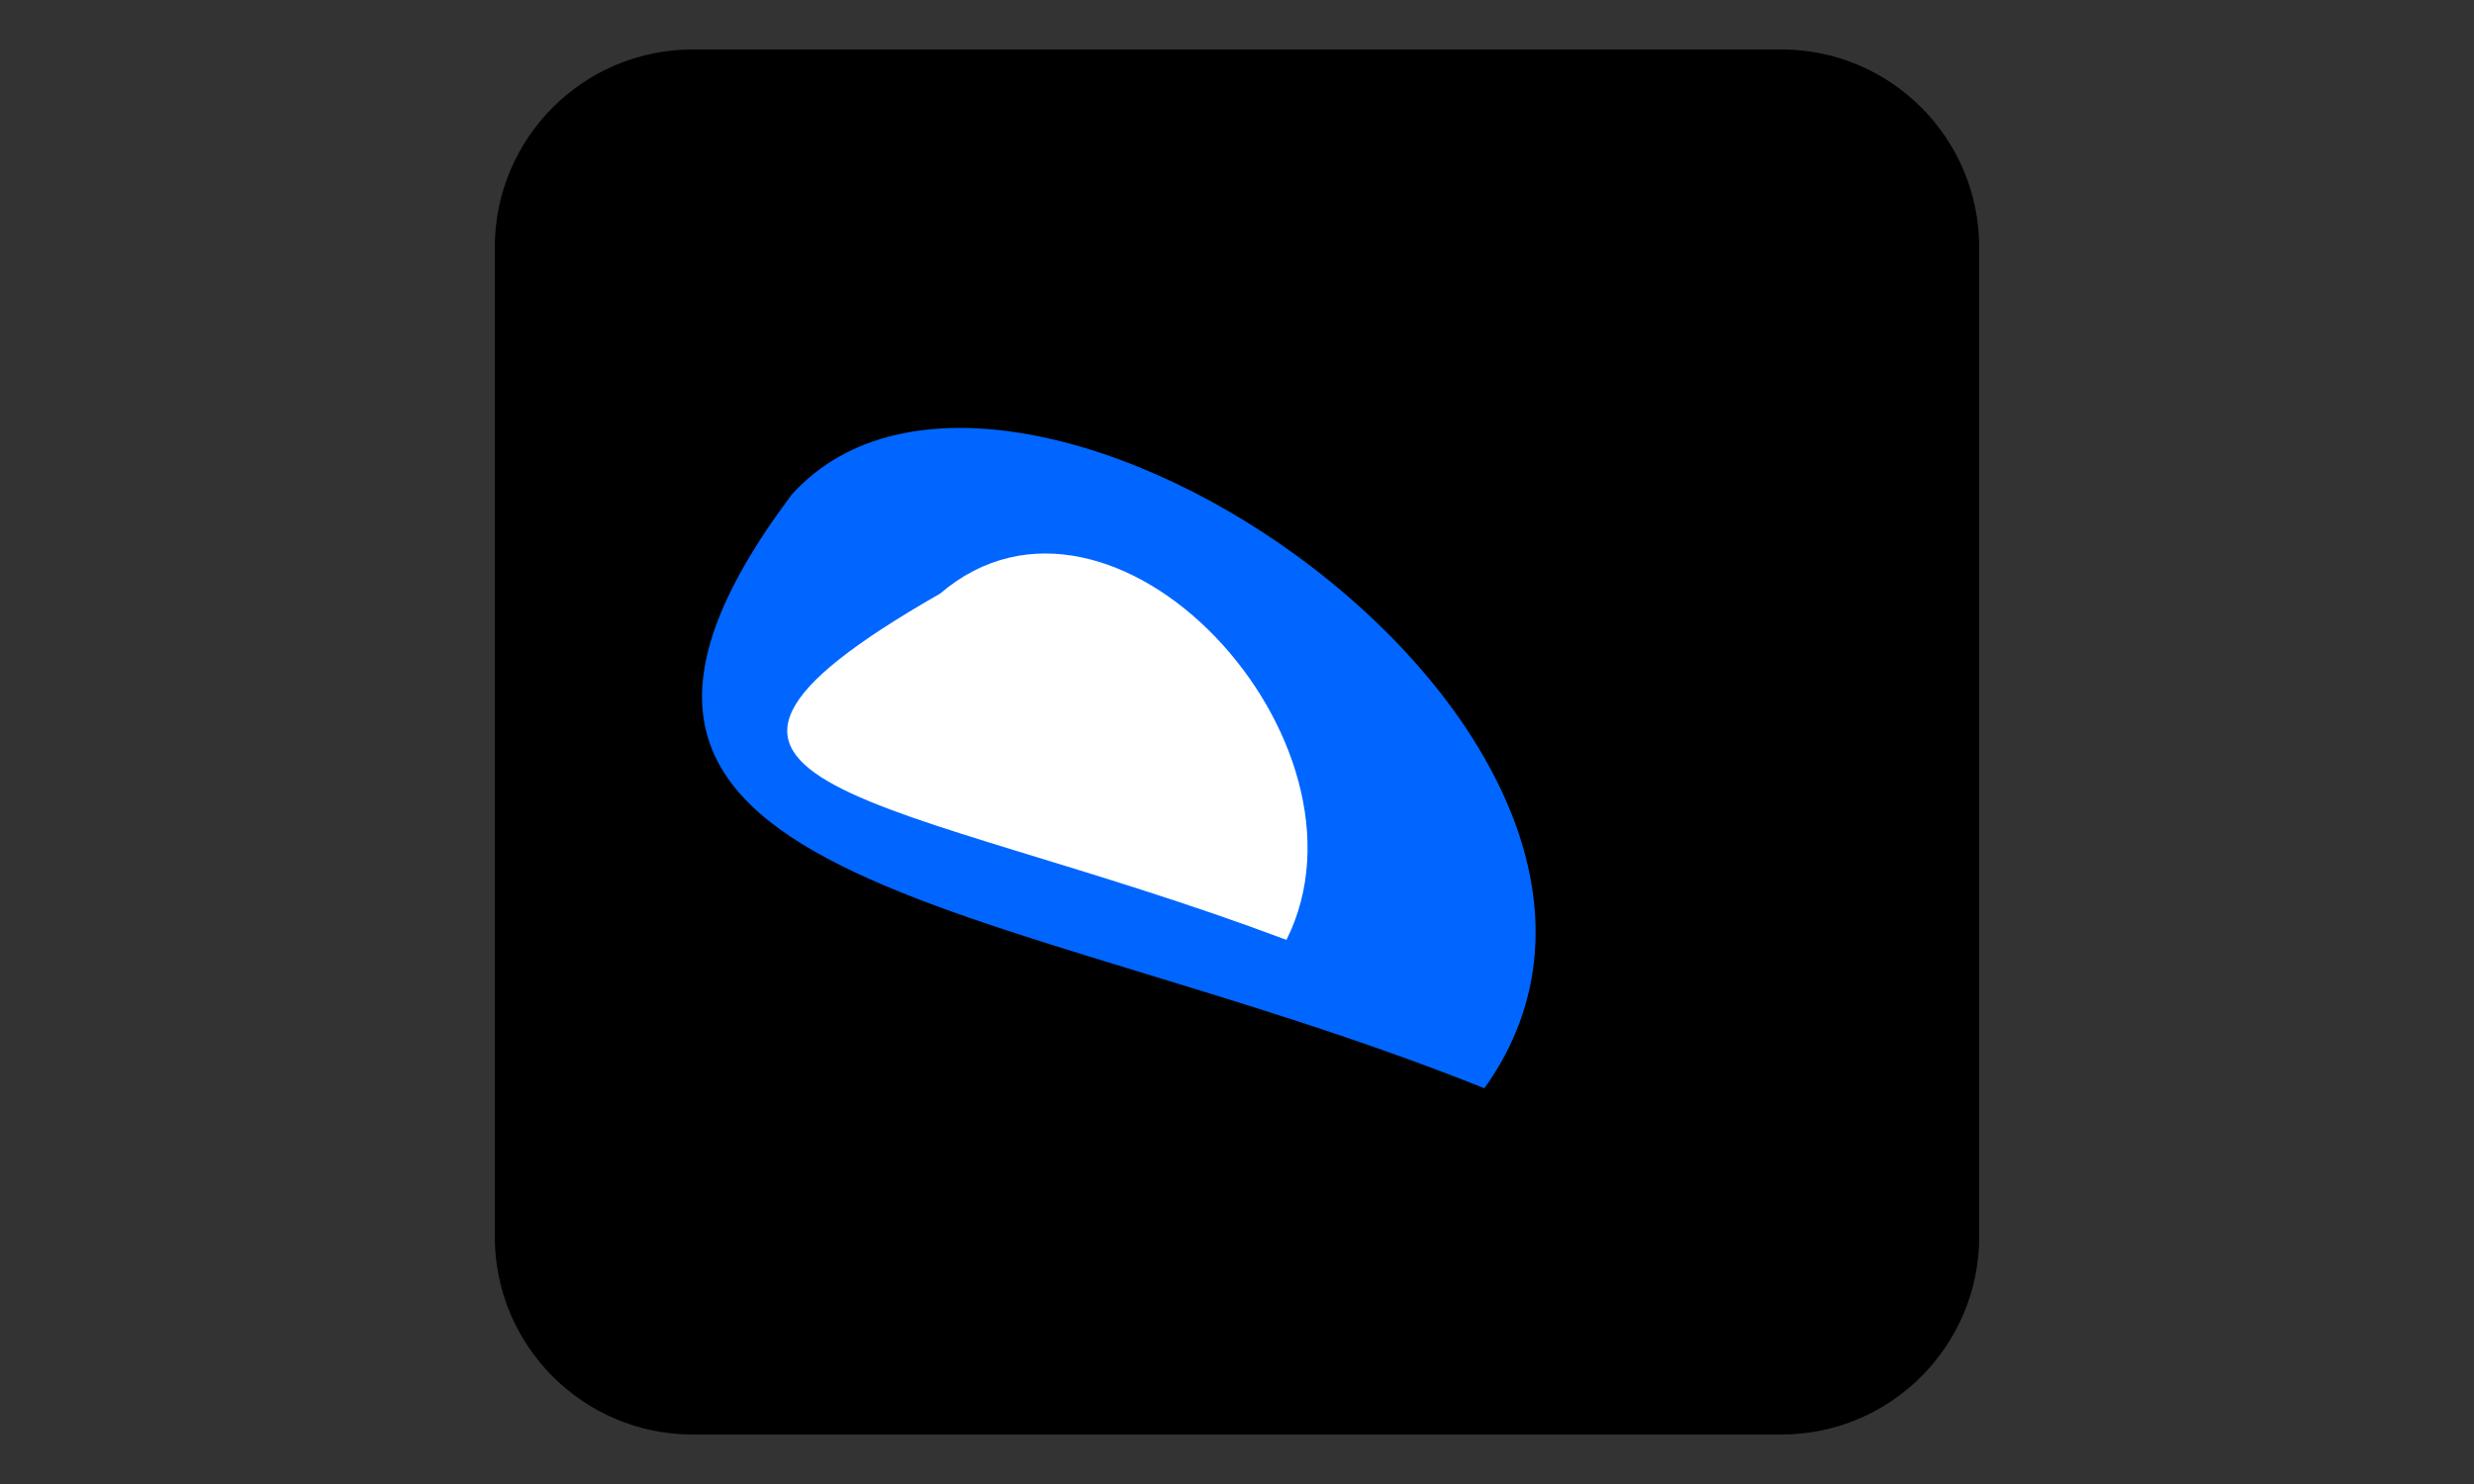 <?xml version="1.0" encoding="UTF-8"?>
<svg width="50" height="30" viewBox="0 0 50 30" fill="none" xmlns="http://www.w3.org/2000/svg">
  <rect x="0" y="0" width="50" height="30" fill="#333333" stroke="none"/>
  <path d="M10 5C10 2.791 11.791 1 14 1H36C38.209 1 40 2.791 40 5V25C40 27.209 38.209 29 36 29H14C11.791 29 10 27.209 10 25V5Z" fill="#000000"/>
  <path d="M16 10C20.5 5 35 15 30 22C20 18 10 18 16 10Z" fill="#0066FF"/>
  <path d="M19 12C22.5 9 28 15 26 19C18 16 12 16 19 12Z" fill="#FFFFFF"/>
</svg>
